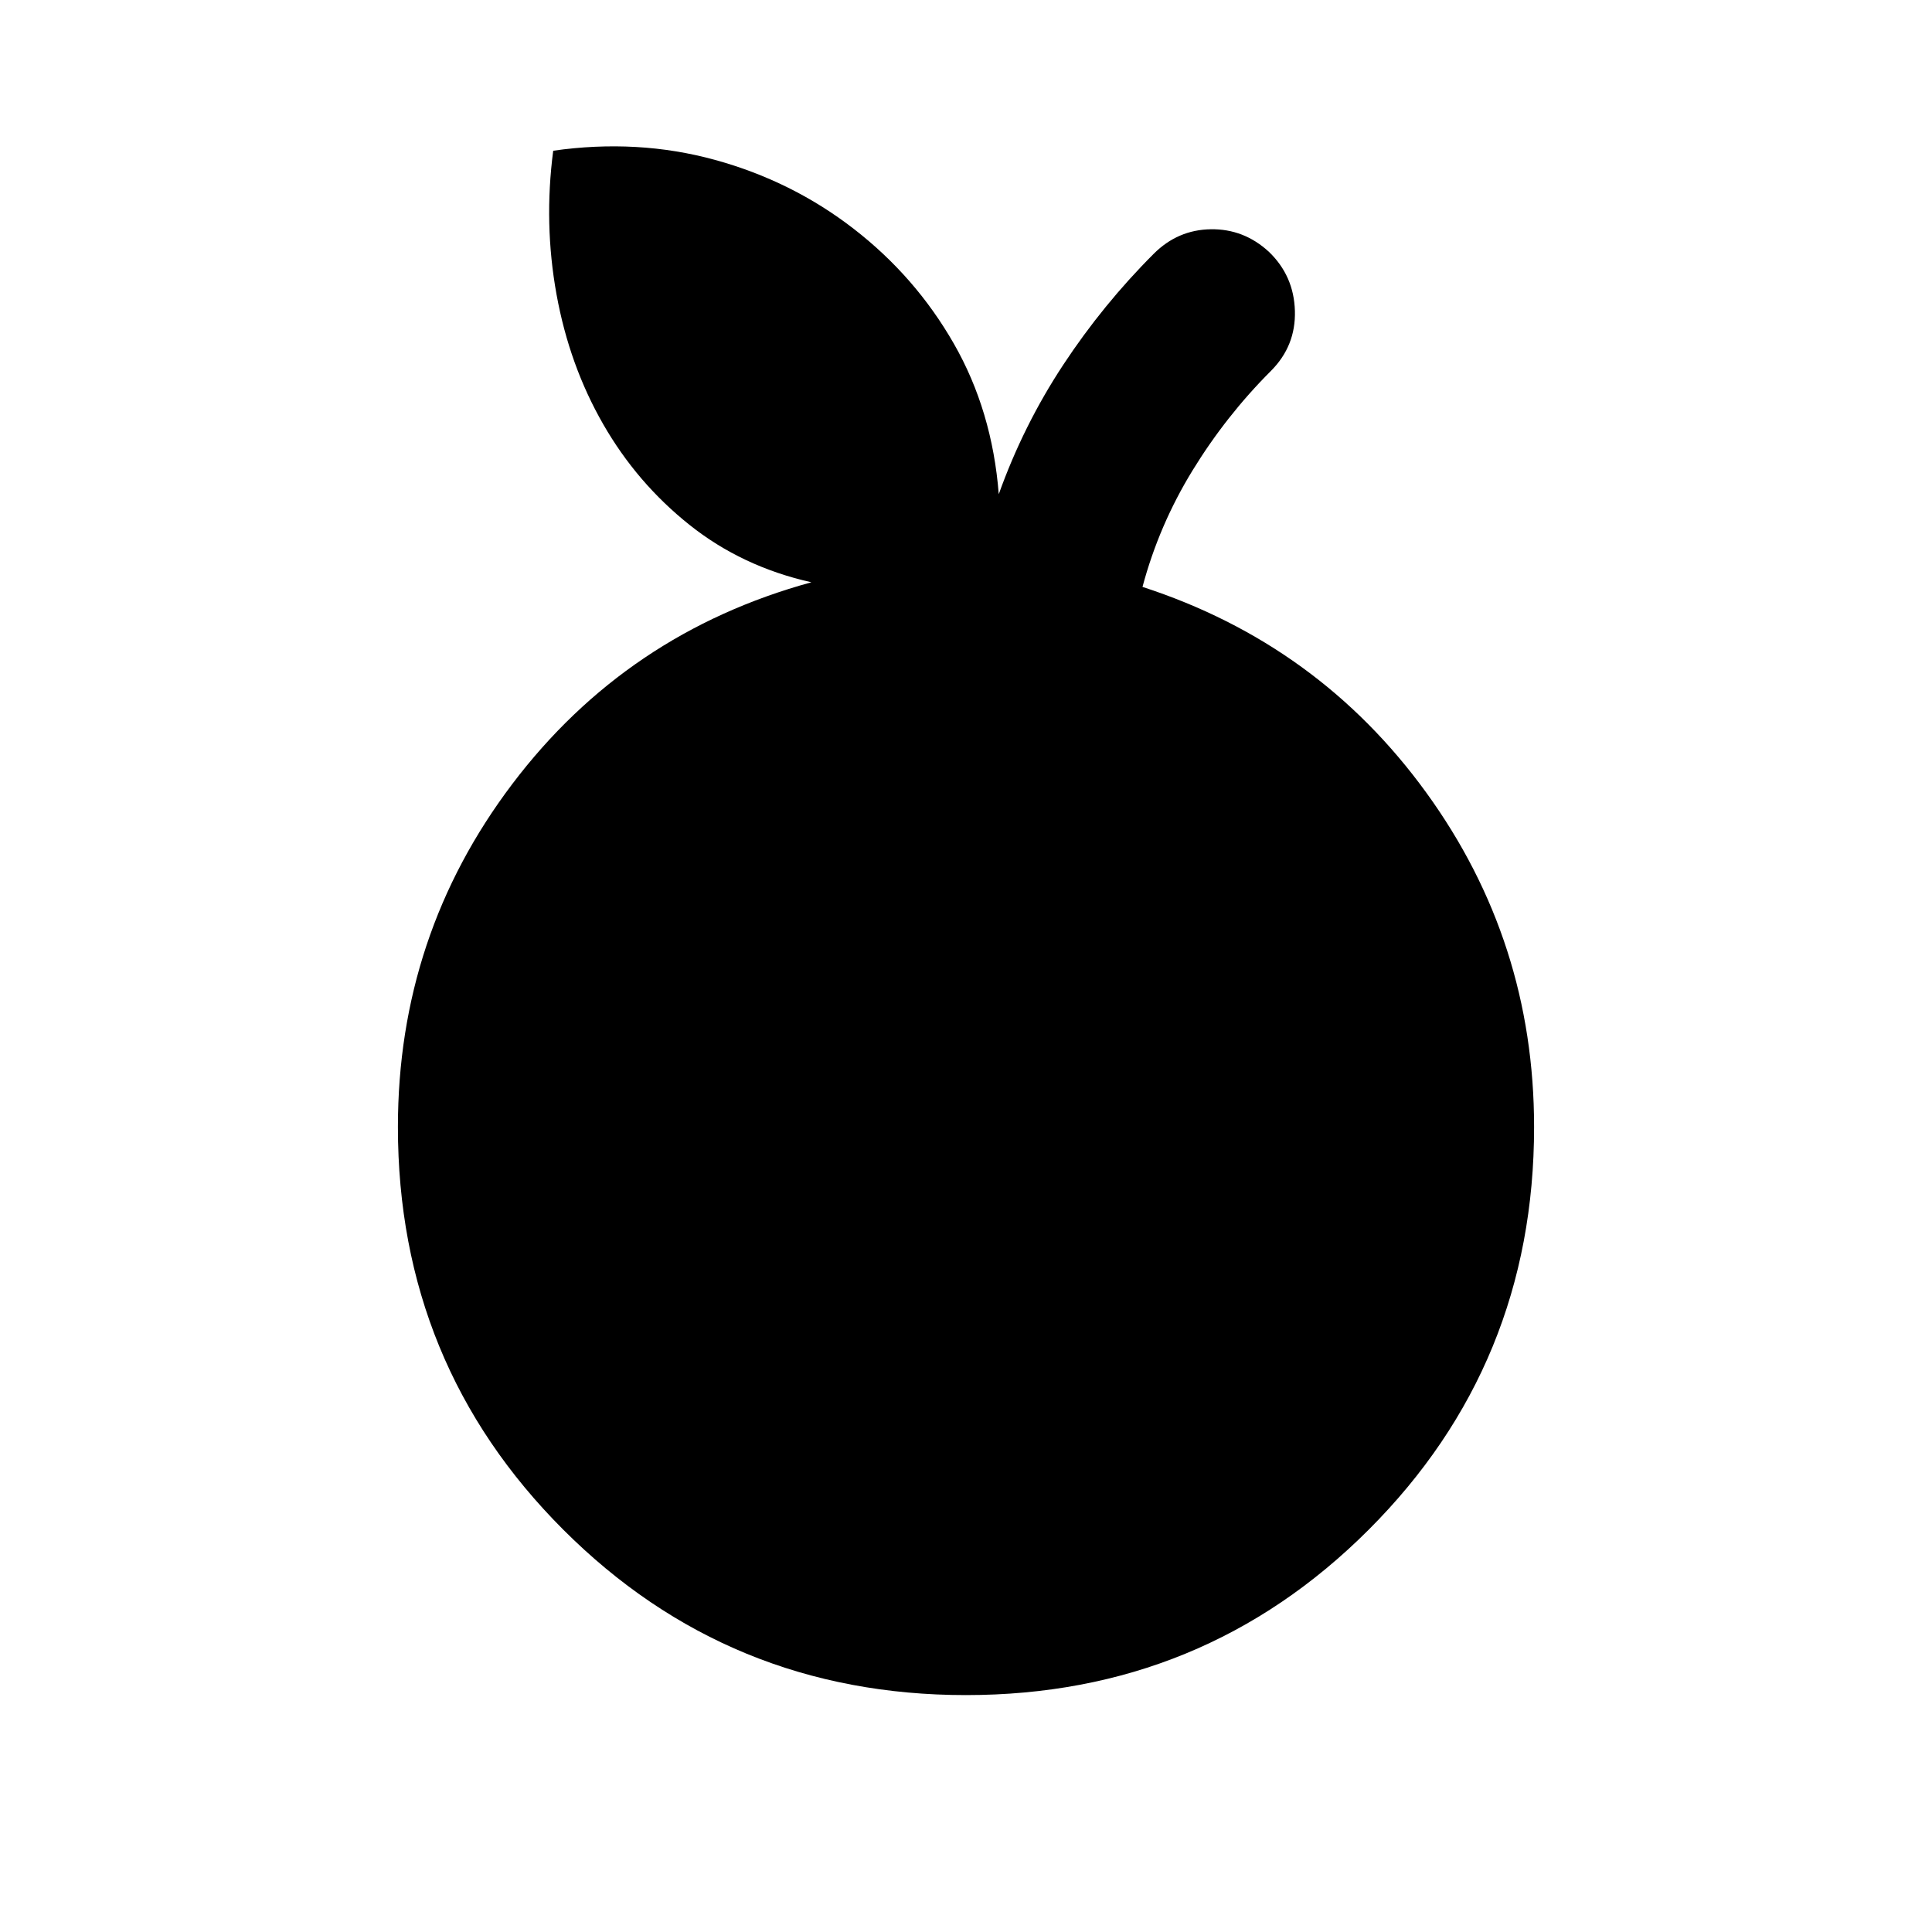 <svg xmlns="http://www.w3.org/2000/svg" height="24" viewBox="0 -960 960 960" width="24"><path d="M480-117.72q-117.91 0-200.1-82.18-82.18-82.19-82.18-200.1 0-95.28 56.81-170.4 56.82-75.12 148.64-100.27-34.47-7.72-60.59-28.55-26.12-20.82-42.88-50.04-16.77-29.22-23.16-64.42-6.39-35.21-1.65-71.43 41.96-5.98 80.27 4.53 38.32 10.51 69.01 34.25 30.7 23.74 49.79 57.09 19.08 33.35 22.32 74.81 12.24-34.24 32-64.23 19.76-29.99 45-55.23 11.94-11.94 28.36-12.19 16.43-.25 28.86 11.19 12.43 11.93 12.93 29.36.5 17.42-11.93 29.86-22.26 22.26-38.91 49.4-16.66 27.14-24.89 57.9 87.52 28.44 141.05 102.28 53.53 73.85 53.53 166.09 0 117.91-82.18 200.1-82.19 82.18-200.1 82.18Z"/></svg>
